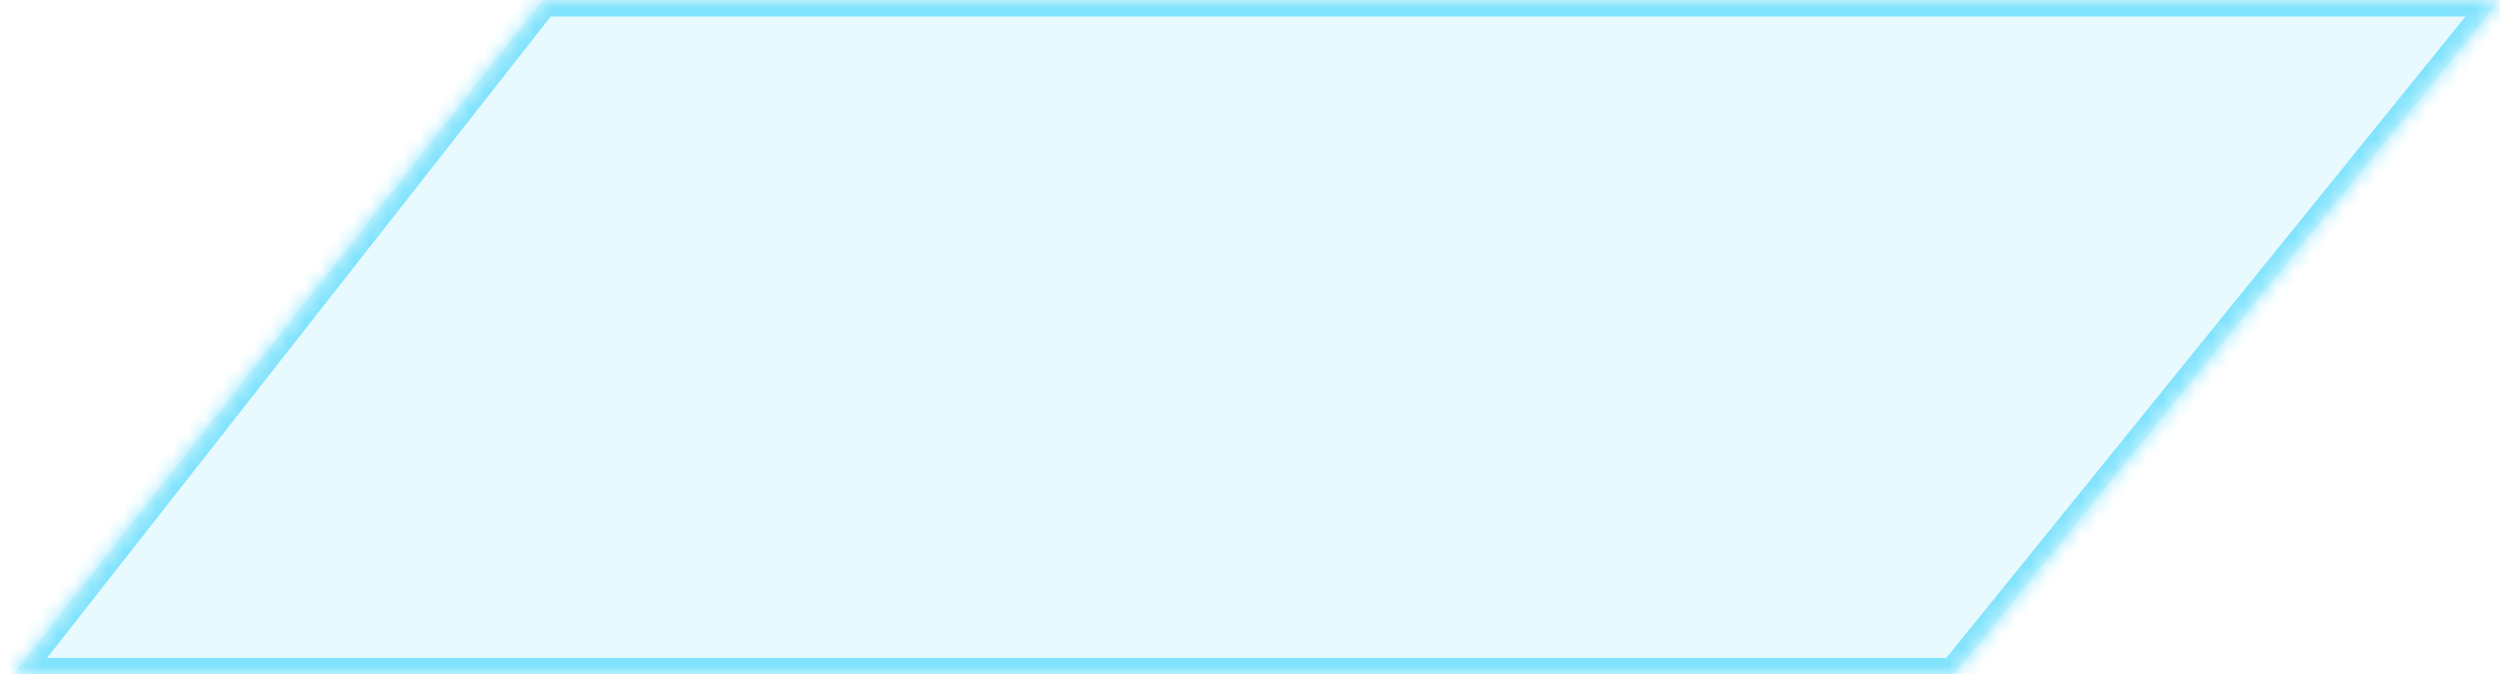 ﻿<?xml version="1.0" encoding="utf-8"?>
<svg version="1.1" xmlns:xlink="http://www.w3.org/1999/xlink" width="152px" height="41px" xmlns="http://www.w3.org/2000/svg">
  <defs>
    <mask fill="white" id="clip305">
      <path d="M 118.815 41  L 152 0  L 33 0  L 0.808 41  L 118.815 41  Z " fill-rule="evenodd" />
    </mask>
  </defs>
  <g transform="matrix(1 0 0 1 -1617 -36 )">
    <path d="M 118.815 41  L 152 0  L 33 0  L 0.808 41  L 118.815 41  Z " fill-rule="nonzero" fill="#1acdfd" stroke="none" fill-opacity="0.098" transform="matrix(1 0 0 1 1617 36 )" />
    <path d="M 118.815 41  L 152 0  L 33 0  L 0.808 41  L 118.815 41  Z " stroke-width="2" stroke="#1acdfd" fill="none" stroke-opacity="0.498" transform="matrix(1 0 0 1 1617 36 )" mask="url(#clip305)" />
  </g>
</svg>